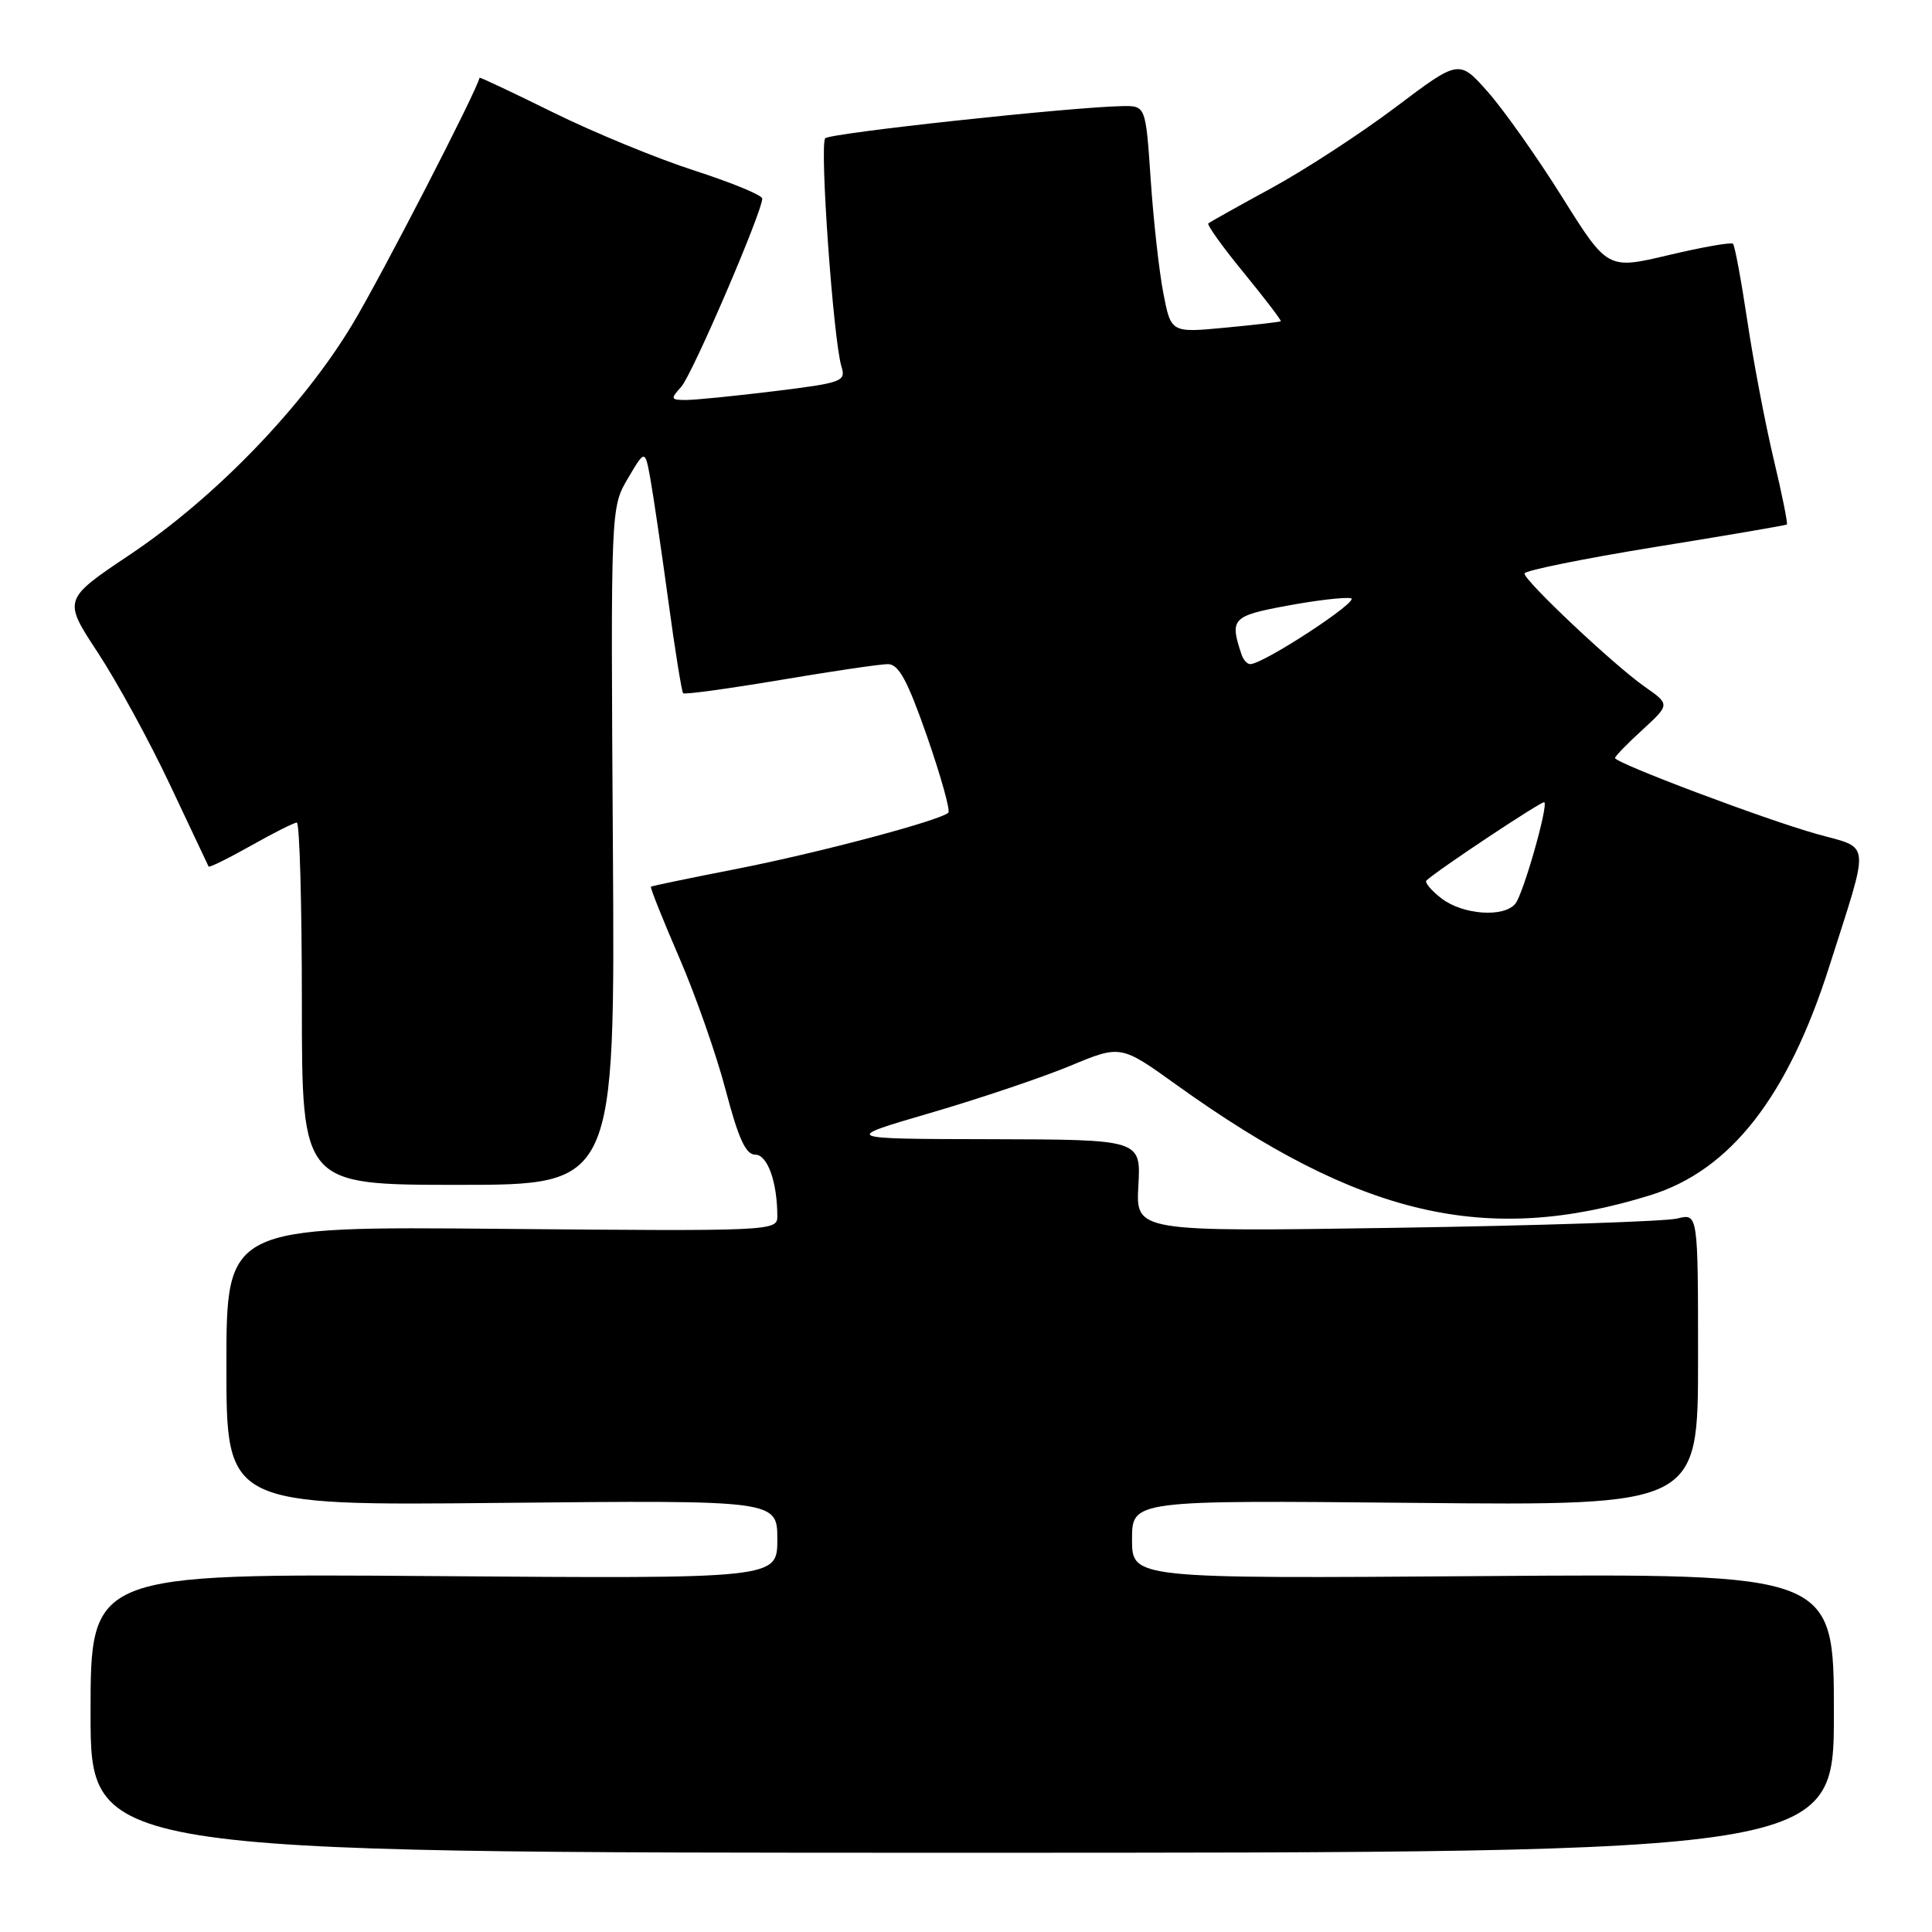 <?xml version="1.0" encoding="UTF-8" standalone="no"?>
<!DOCTYPE svg PUBLIC "-//W3C//DTD SVG 1.1//EN" "http://www.w3.org/Graphics/SVG/1.1/DTD/svg11.dtd" >
<svg xmlns="http://www.w3.org/2000/svg" xmlns:xlink="http://www.w3.org/1999/xlink" version="1.1" viewBox="0 0 256 256">
 <g >
 <path fill="currentColor"
d=" M 243.00 227.00 C 243.00 208.50 243.00 208.50 196.50 208.84 C 150.00 209.18 150.00 209.18 150.00 203.98 C 150.00 198.78 150.00 198.78 187.50 199.14 C 225.00 199.50 225.00 199.50 225.00 180.13 C 225.00 160.77 225.00 160.77 222.25 161.46 C 220.74 161.84 203.97 162.40 185.00 162.69 C 150.50 163.22 150.50 163.22 150.84 157.11 C 151.18 151.00 151.18 151.00 131.34 150.95 C 111.50 150.91 111.50 150.91 123.28 147.47 C 129.76 145.58 138.08 142.77 141.78 141.24 C 148.50 138.44 148.50 138.44 155.92 143.77 C 180.21 161.20 196.97 165.10 218.65 158.38 C 229.26 155.10 236.87 145.39 242.38 128.09 C 247.83 110.98 247.98 112.54 240.74 110.51 C 233.90 108.60 214.00 101.10 214.00 100.44 C 214.00 100.21 215.64 98.52 217.65 96.69 C 221.29 93.34 221.29 93.34 217.90 90.97 C 213.83 88.11 202.00 76.97 202.00 75.99 C 202.00 75.61 209.76 74.03 219.25 72.49 C 228.74 70.96 236.62 69.61 236.77 69.50 C 236.91 69.39 236.13 65.47 235.01 60.80 C 233.90 56.12 232.33 47.89 231.53 42.51 C 230.72 37.13 229.87 32.53 229.63 32.30 C 229.40 32.07 225.57 32.74 221.11 33.80 C 213.01 35.72 213.01 35.72 206.99 26.11 C 203.68 20.82 199.25 14.56 197.15 12.18 C 193.33 7.87 193.33 7.87 184.92 14.21 C 180.29 17.70 172.90 22.51 168.50 24.91 C 164.10 27.30 160.33 29.42 160.11 29.60 C 159.90 29.79 162.02 32.75 164.83 36.17 C 167.63 39.60 169.83 42.48 169.71 42.57 C 169.60 42.66 166.27 43.05 162.33 43.42 C 155.16 44.10 155.16 44.10 154.14 38.80 C 153.58 35.89 152.83 29.11 152.47 23.75 C 151.81 14.00 151.81 14.00 148.66 14.06 C 141.79 14.20 110.03 17.63 109.35 18.32 C 108.57 19.10 110.42 45.12 111.50 48.58 C 112.11 50.54 111.58 50.73 102.63 51.83 C 97.40 52.47 92.12 53.00 90.90 53.00 C 88.86 53.00 88.81 52.86 90.27 51.25 C 91.74 49.61 101.00 28.08 101.00 26.31 C 101.00 25.86 96.95 24.20 92.01 22.60 C 87.07 21.01 78.65 17.54 73.30 14.90 C 67.95 12.26 63.56 10.19 63.54 10.30 C 63.25 11.91 50.50 36.66 46.68 43.00 C 40.11 53.92 28.53 65.91 17.25 73.47 C 8.34 79.44 8.34 79.44 12.96 86.47 C 15.50 90.34 19.81 98.22 22.53 104.00 C 25.25 109.78 27.55 114.64 27.64 114.82 C 27.73 114.99 30.24 113.75 33.23 112.07 C 36.22 110.38 38.96 109.00 39.33 109.00 C 39.70 109.00 40.00 119.80 40.00 133.00 C 40.00 157.00 40.00 157.00 60.75 157.00 C 81.50 157.00 81.50 157.00 81.21 112.12 C 80.92 67.25 80.92 67.25 83.20 63.39 C 85.47 59.54 85.47 59.54 86.19 63.52 C 86.58 65.71 87.64 72.90 88.54 79.50 C 89.43 86.10 90.33 91.66 90.52 91.86 C 90.72 92.05 96.48 91.26 103.34 90.11 C 110.19 88.95 116.63 88.00 117.65 88.00 C 119.09 88.01 120.24 90.14 122.84 97.58 C 124.67 102.85 125.94 107.39 125.66 107.68 C 124.62 108.71 108.57 112.98 97.68 115.12 C 91.53 116.32 86.39 117.39 86.25 117.49 C 86.12 117.58 87.79 121.77 89.96 126.79 C 92.14 131.81 94.93 139.76 96.16 144.46 C 97.85 150.89 98.82 153.00 100.08 153.00 C 101.70 153.00 103.00 156.63 103.00 161.20 C 103.00 163.11 102.14 163.15 66.50 162.83 C 30.00 162.50 30.00 162.50 30.00 181.00 C 30.00 199.51 30.00 199.51 66.50 199.14 C 103.00 198.78 103.00 198.78 103.00 203.98 C 103.00 209.19 103.00 209.19 57.50 208.84 C 12.00 208.50 12.00 208.50 12.00 227.00 C 12.00 245.50 12.00 245.50 127.50 245.50 C 243.00 245.50 243.00 245.50 243.00 227.00 Z  M 191.01 119.05 C 189.65 118.00 188.75 116.93 189.01 116.67 C 190.40 115.34 204.38 106.05 204.63 106.30 C 205.16 106.83 201.83 118.48 200.79 119.75 C 199.25 121.61 193.85 121.22 191.01 119.05 Z  M 164.52 86.75 C 162.91 81.99 163.26 81.61 170.50 80.27 C 174.35 79.55 178.18 79.10 179.00 79.27 C 180.34 79.53 167.41 88.00 165.66 88.00 C 165.26 88.00 164.75 87.44 164.52 86.75 Z "/>
</g>
</svg>